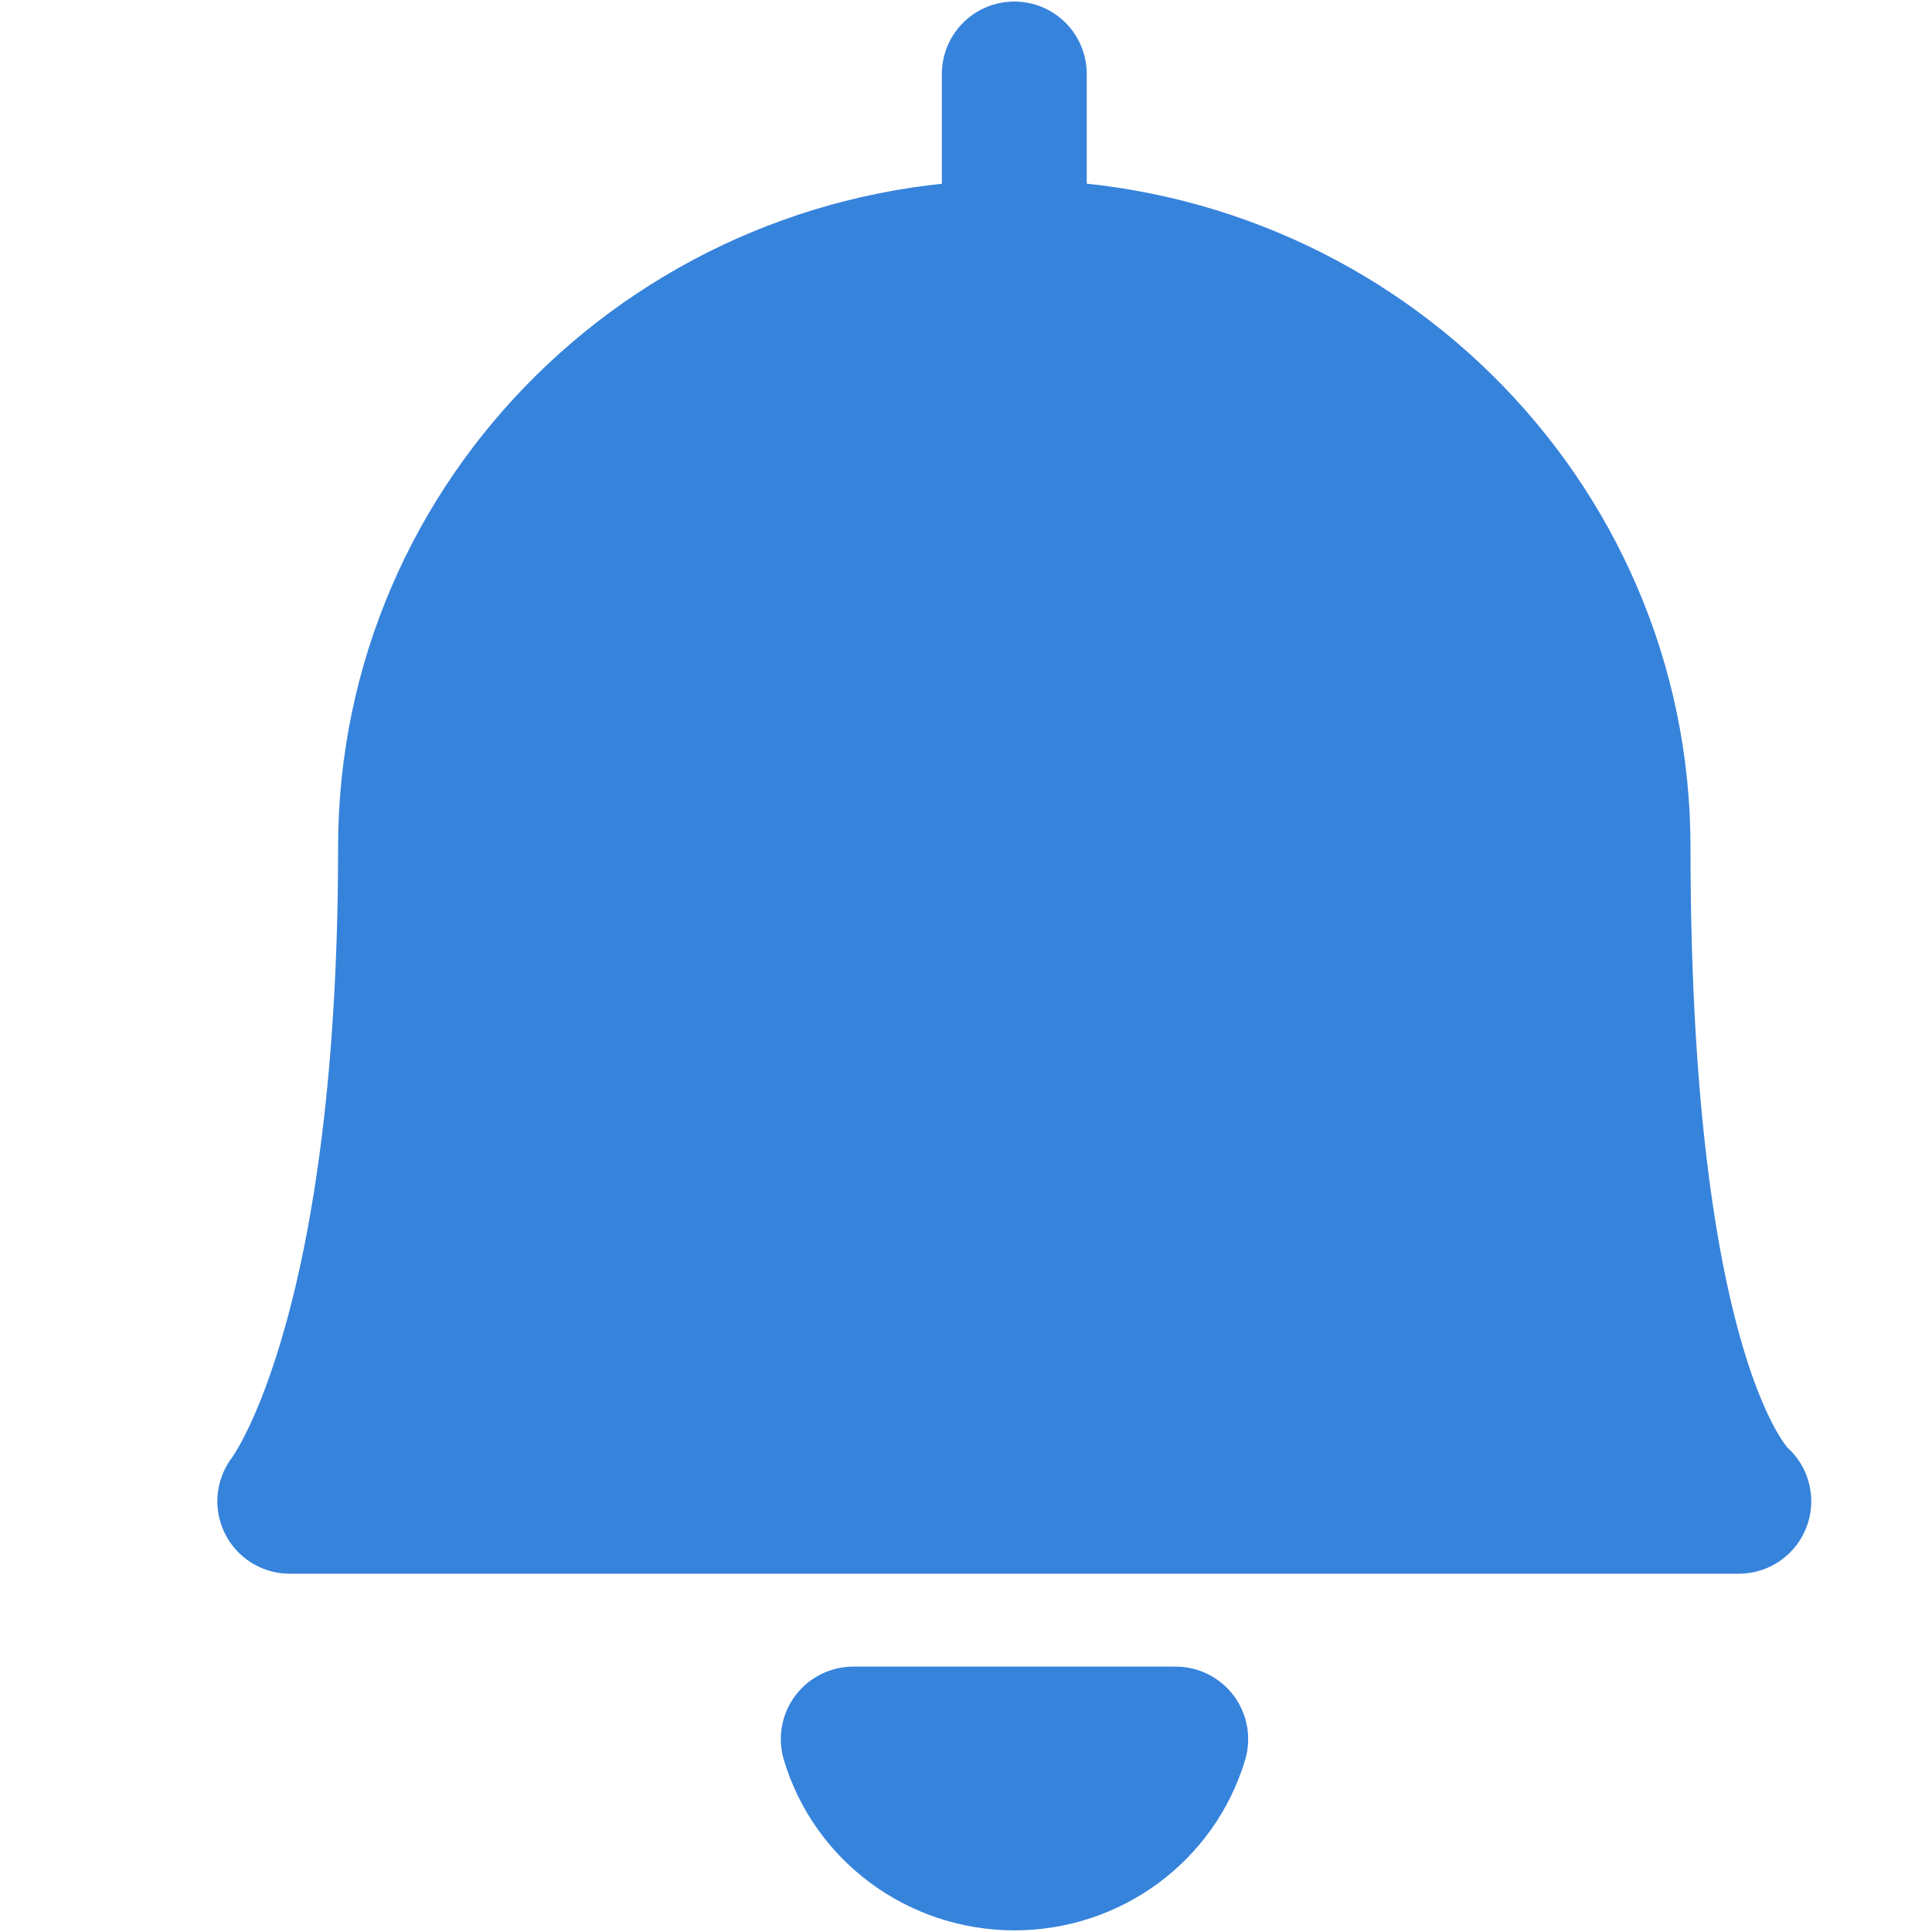 <svg xmlns="http://www.w3.org/2000/svg" width="20" height="20" viewBox="0 0 20 20">
    <g fill="none" fill-rule="evenodd" stroke="#3683DC" stroke-linecap="round" stroke-linejoin="round" stroke-width="1.5">
        <path d="M5.833 17.853c.218.73.897 1.23 1.67 1.23.77 0 1.45-.5 1.668-1.23H5.833zM7.5 2.462L7.5.616" transform="translate(3 .15)"/>
        <path fill="#3683DC" d="M7.5 2.462c3.452 0 6.25 2.757 6.25 6.157 0 5.783 1.25 6.772 1.25 6.772H0s1.25-1.573 1.25-6.772c0-3.4 2.798-6.156 6.25-6.156z" transform="translate(3 .15)"/>
    </g>
</svg>
